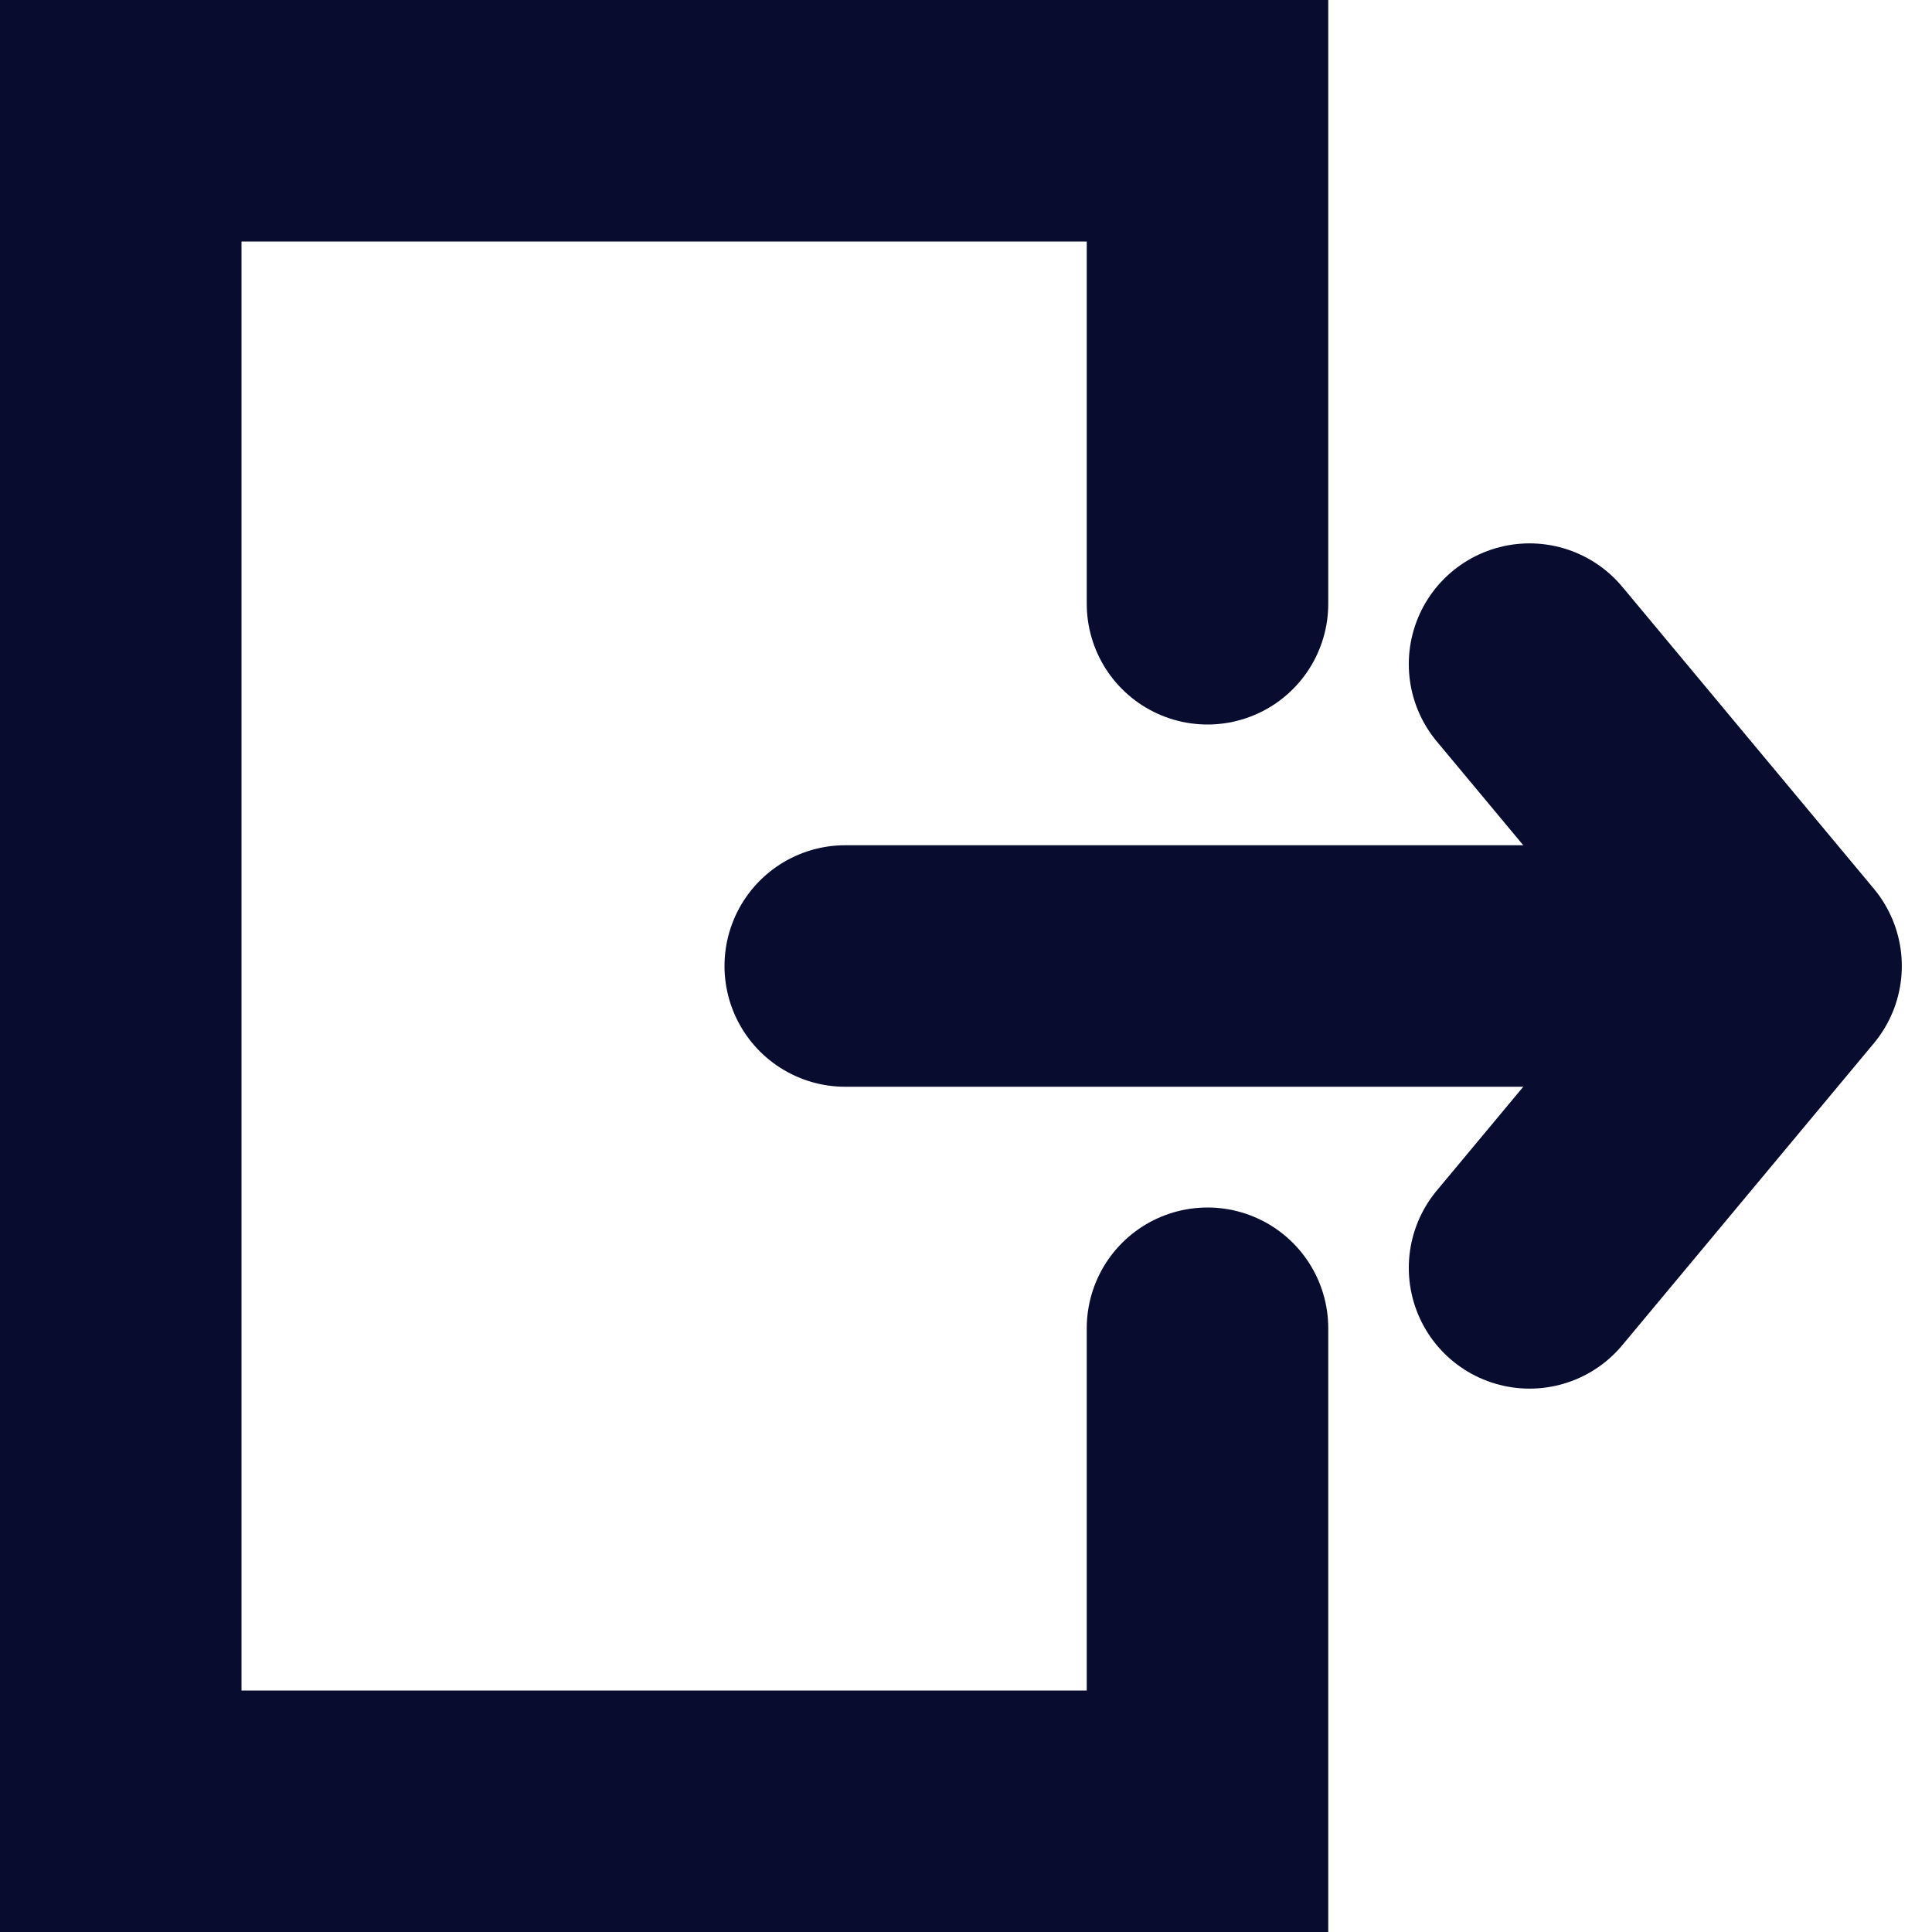 <svg width="16" height="16" viewBox="0 0 16 16" fill="none" xmlns="http://www.w3.org/2000/svg">
<path d="M12.667 5.5L14.75 8L12.667 10.5" stroke="#080C2F" stroke-width="2" stroke-linecap="round" stroke-linejoin="round"/>
<path d="M13.5 8H7M10 5V1H1V15H10V11" stroke="#080C2F" stroke-width="2" stroke-linecap="round"/>
</svg>
